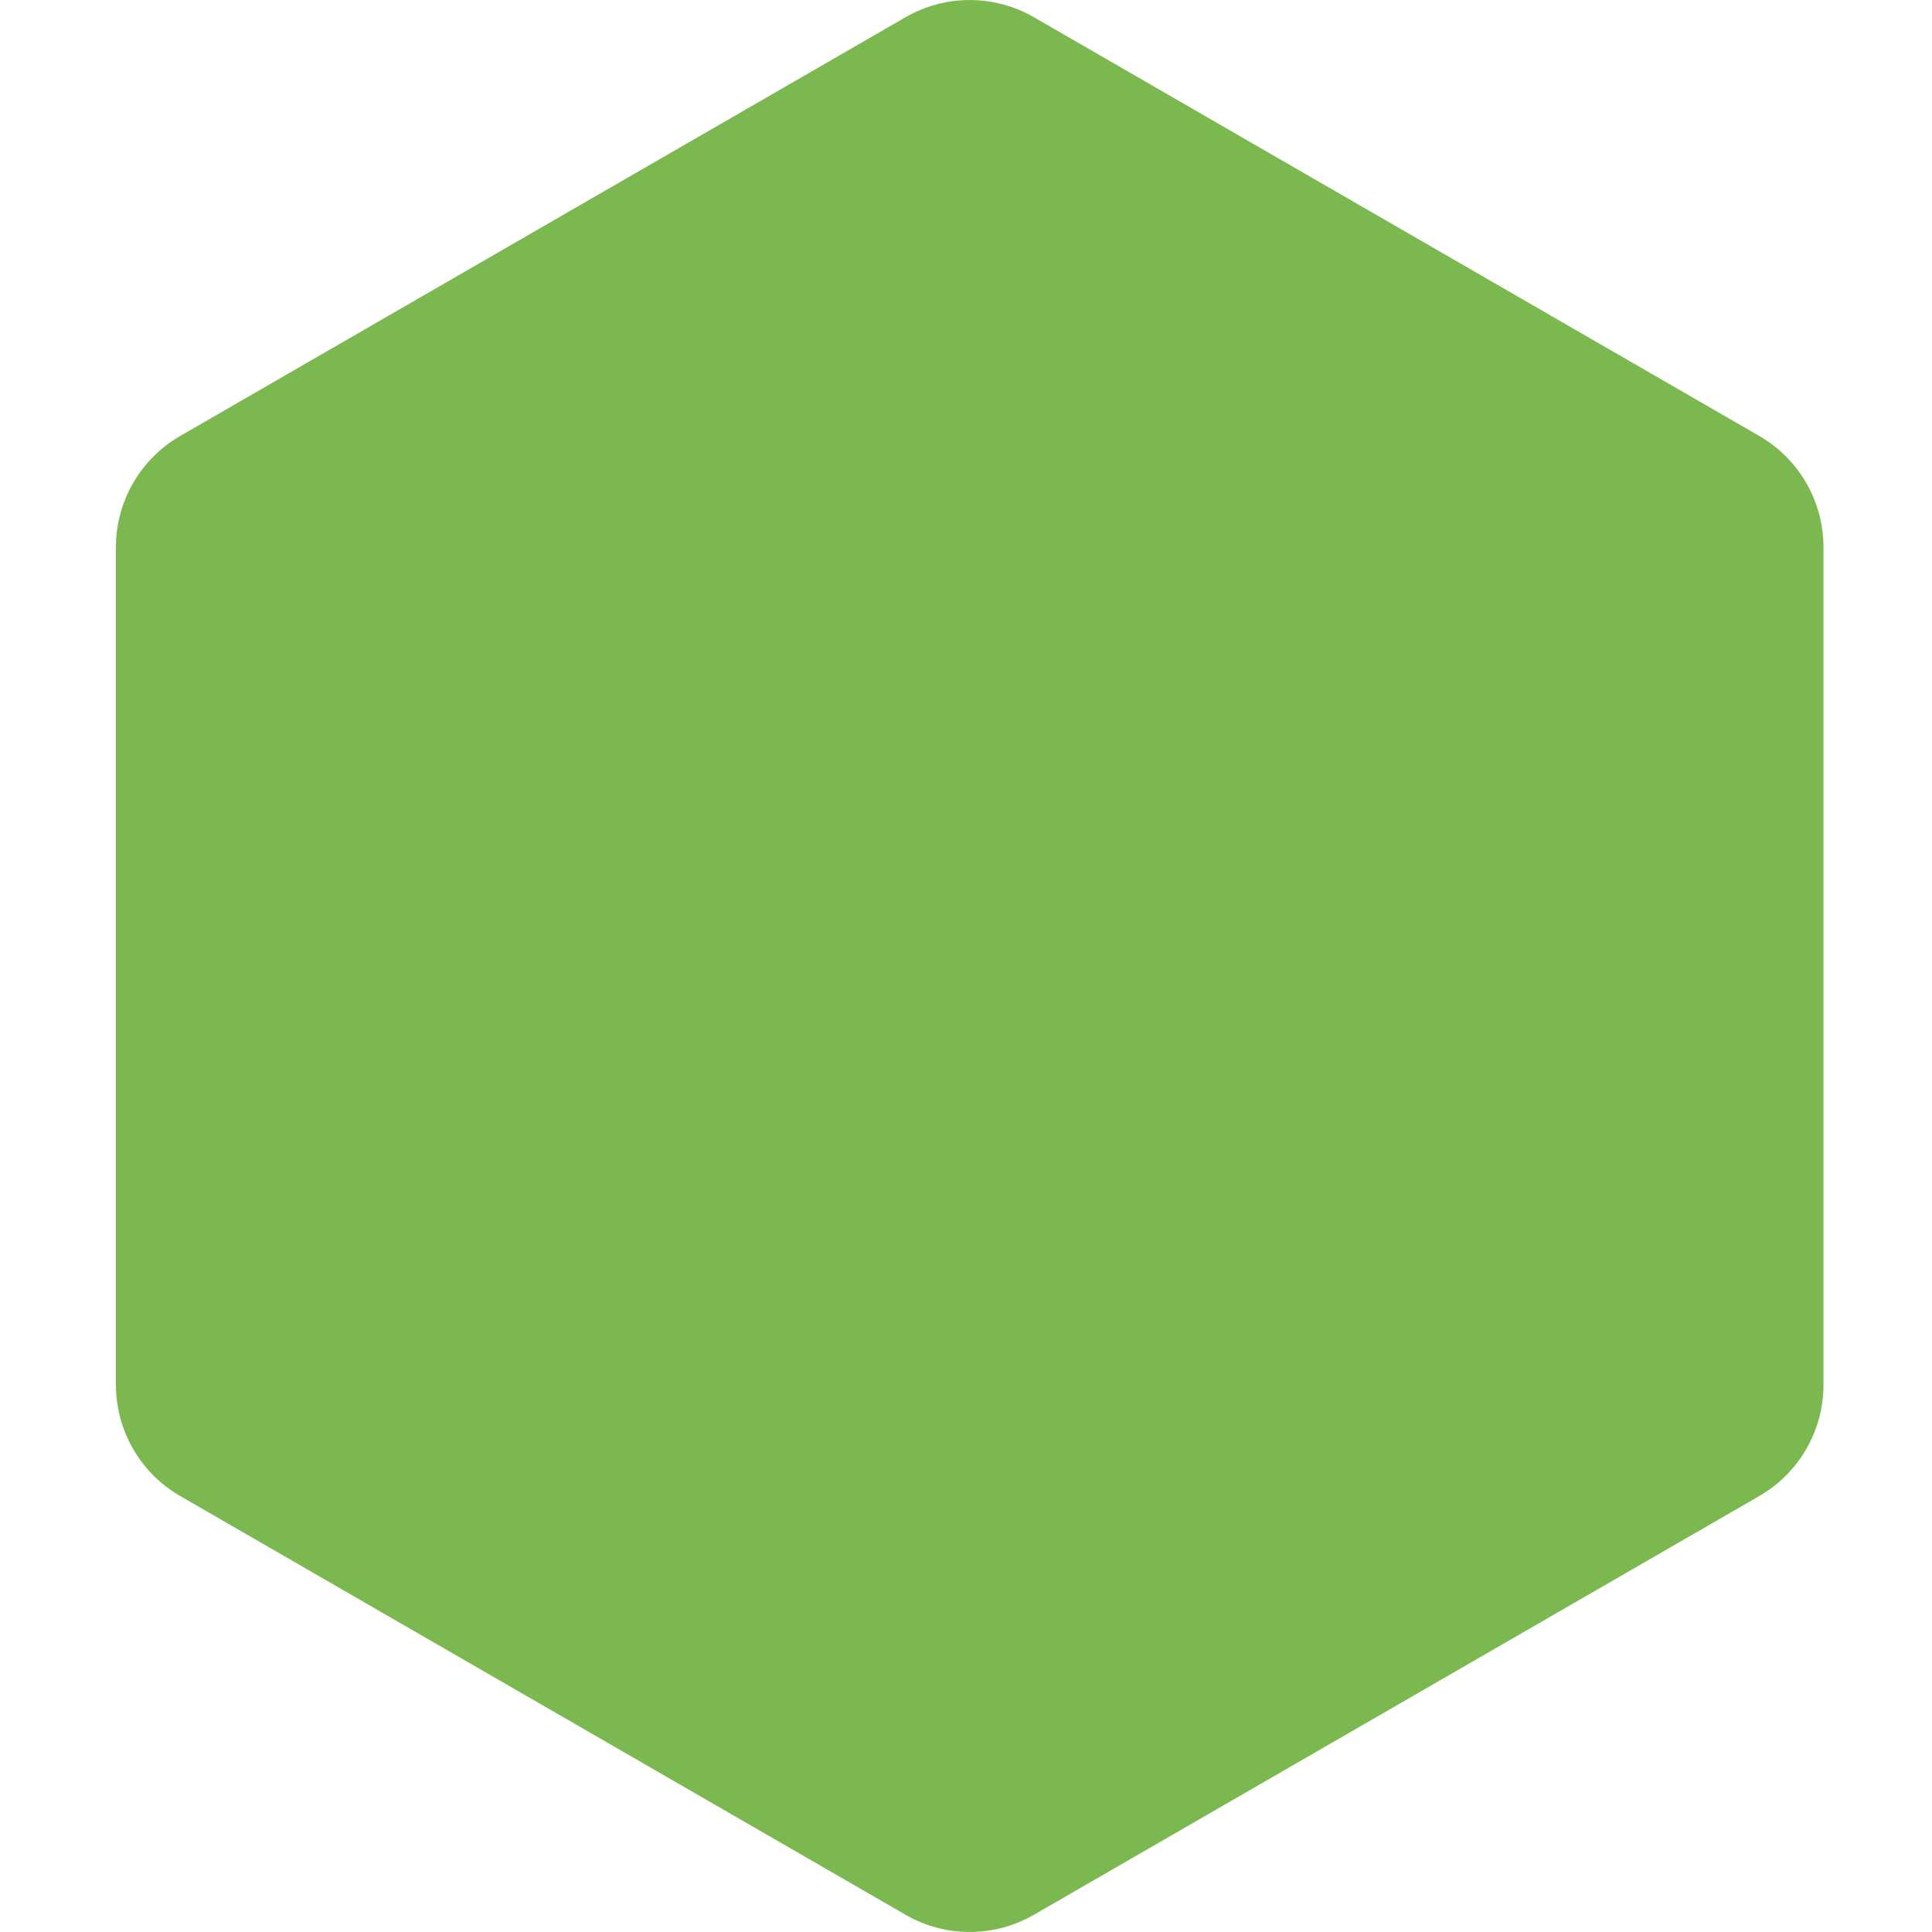 <svg width="24" height="24" viewBox="0 0 24 24" fill="none" xmlns="http://www.w3.org/2000/svg">
<g clip-path="url(#clip0)">
<path fill-rule="evenodd" clip-rule="evenodd" d="M21.855 5.416L12.844 0.214C12.35 -0.071 11.742 -0.071 11.249 0.214L2.238 5.416C1.744 5.701 1.44 6.228 1.44 6.797V17.203C1.44 17.772 1.744 18.299 2.238 18.584L11.249 23.786C11.742 24.071 12.35 24.071 12.844 23.786L21.855 18.584C22.348 18.299 22.652 17.772 22.652 17.203V6.797C22.652 6.228 22.348 5.701 21.855 5.416Z" fill="#7CB850"/>
</g>
<defs>
<clipPath id="clip0">
<rect width="24" height="24" fill="white"/>
</clipPath>
</defs>
</svg>
